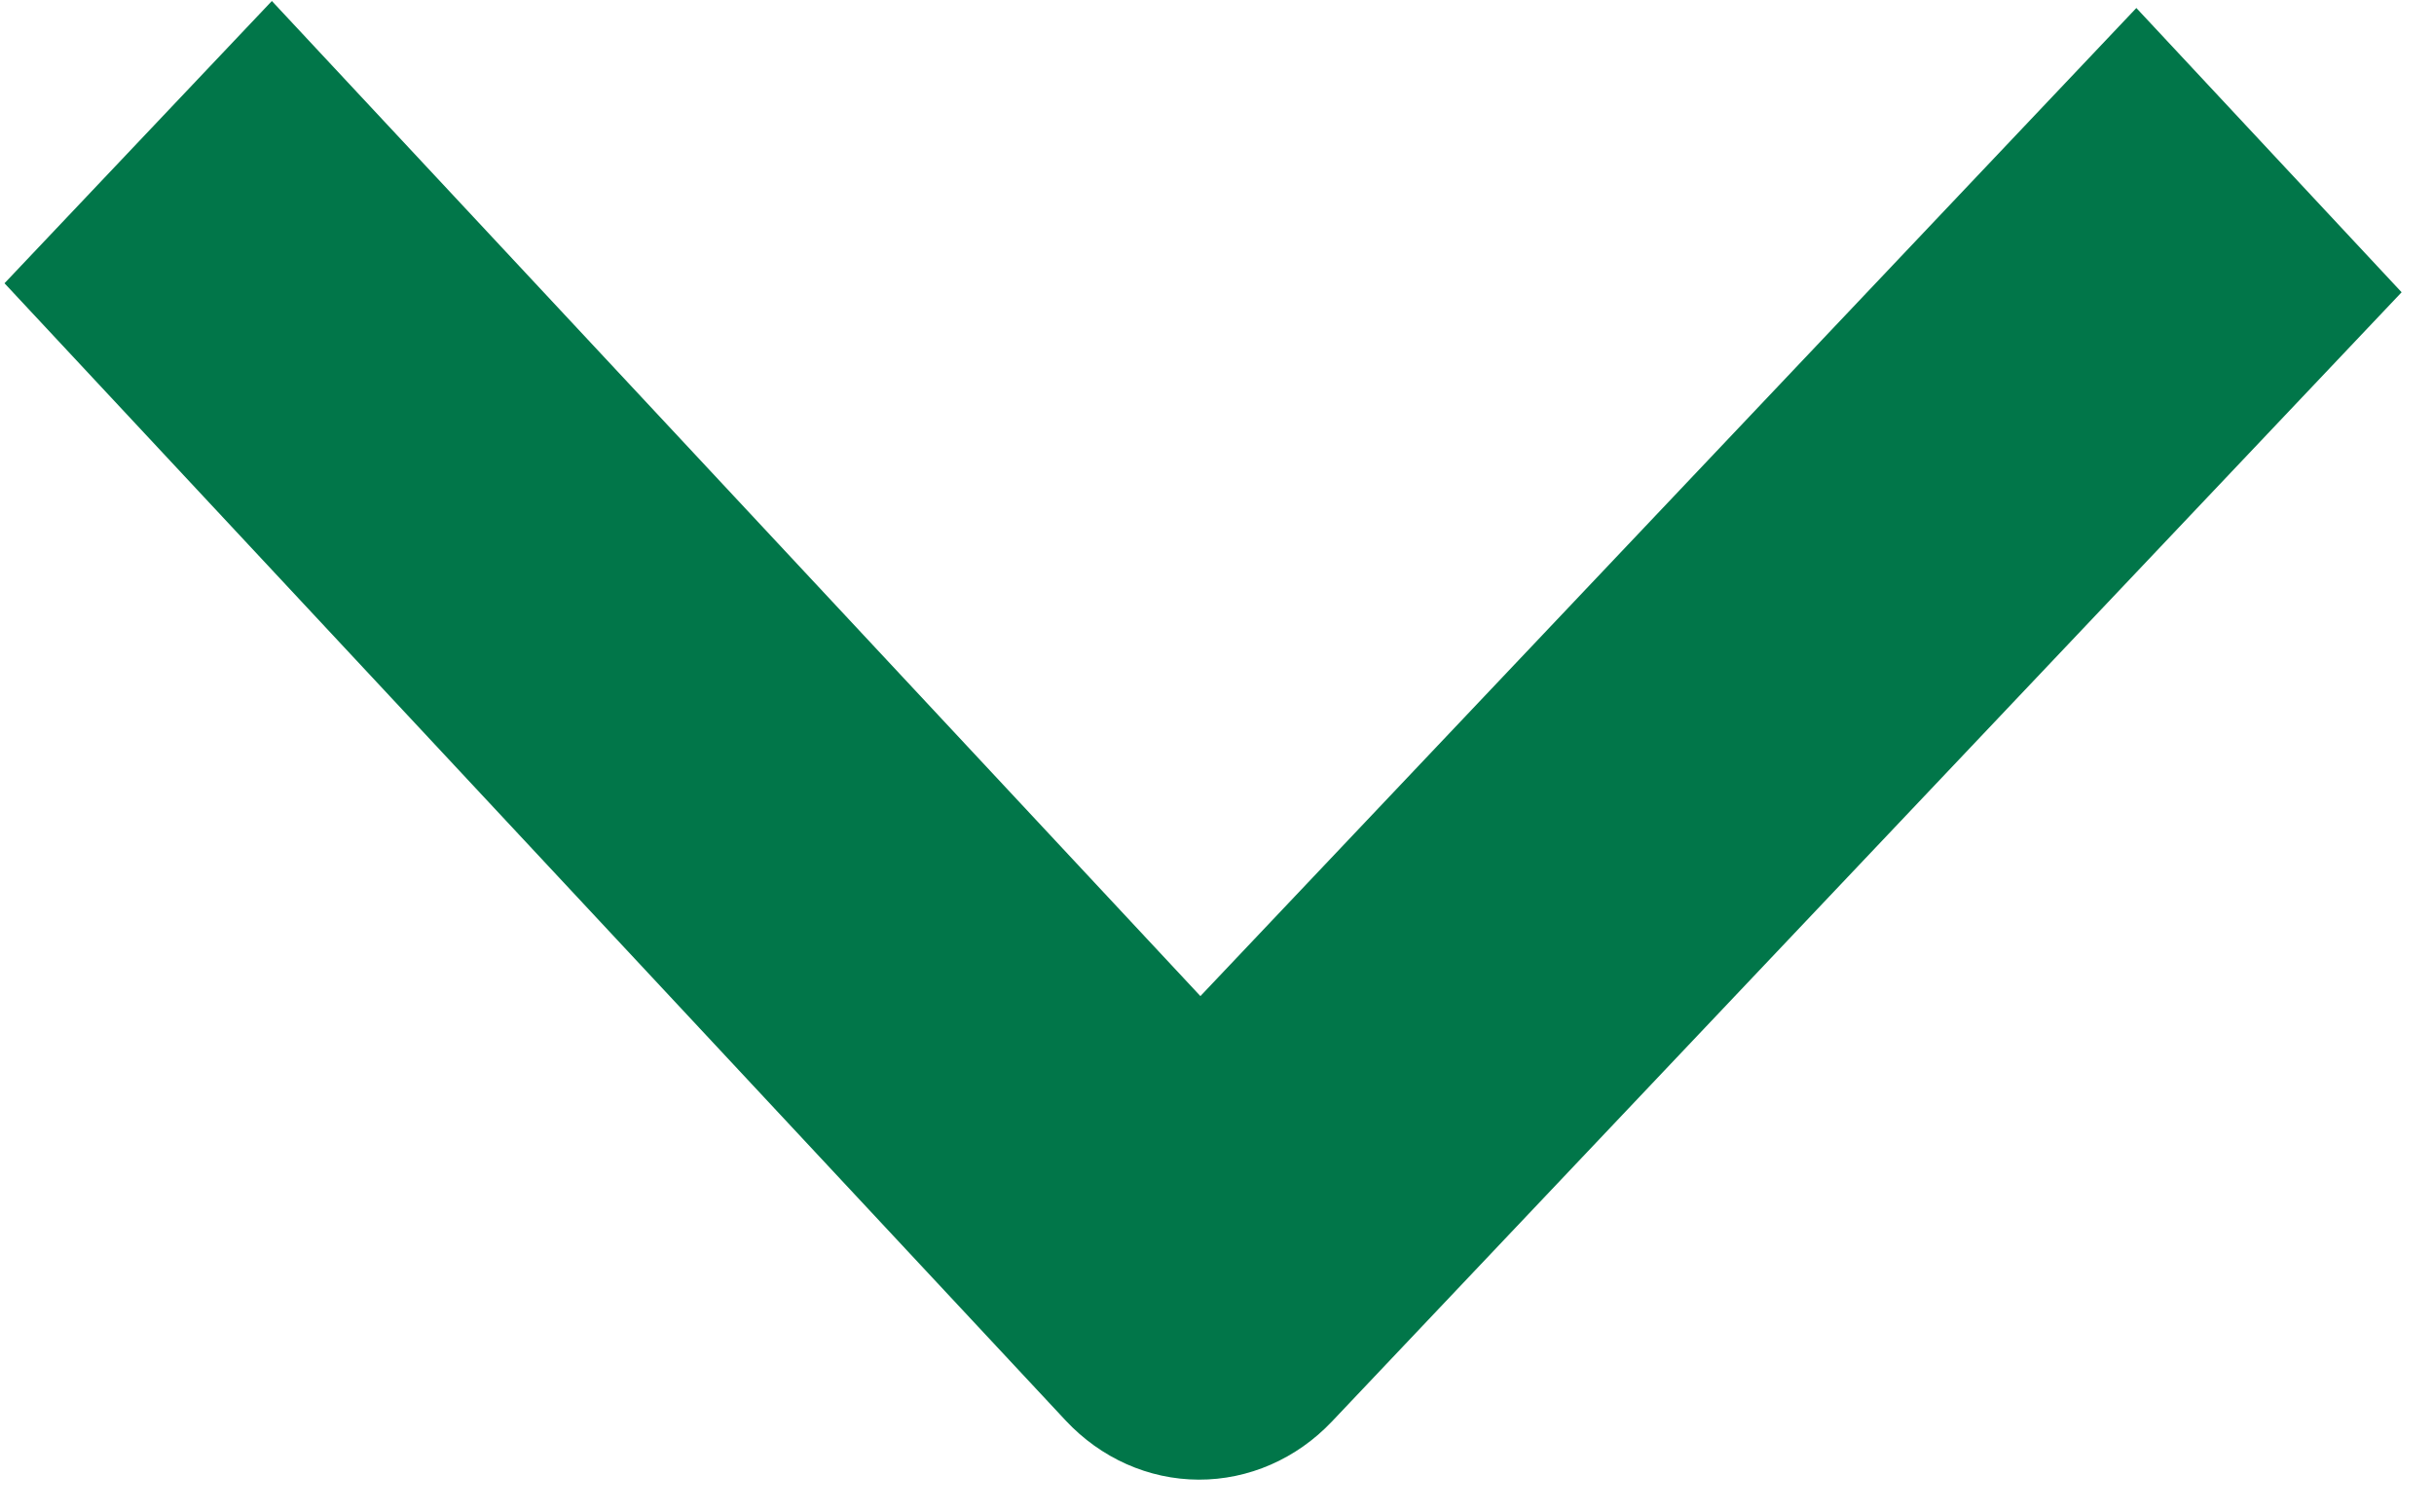 <svg width="66" height="41" viewBox="0 0 66 41" fill="none" xmlns="http://www.w3.org/2000/svg">
<path fill-rule="evenodd" clip-rule="evenodd" d="M28.896 38.518L0.122 7.681L7.372 0.027L32.55 27.01L57.929 0.217L65.122 7.925L36.117 38.545C35.155 39.56 33.855 40.127 32.5 40.122C31.146 40.117 29.85 39.54 28.896 38.518Z" fill="#017649"/>
</svg>
